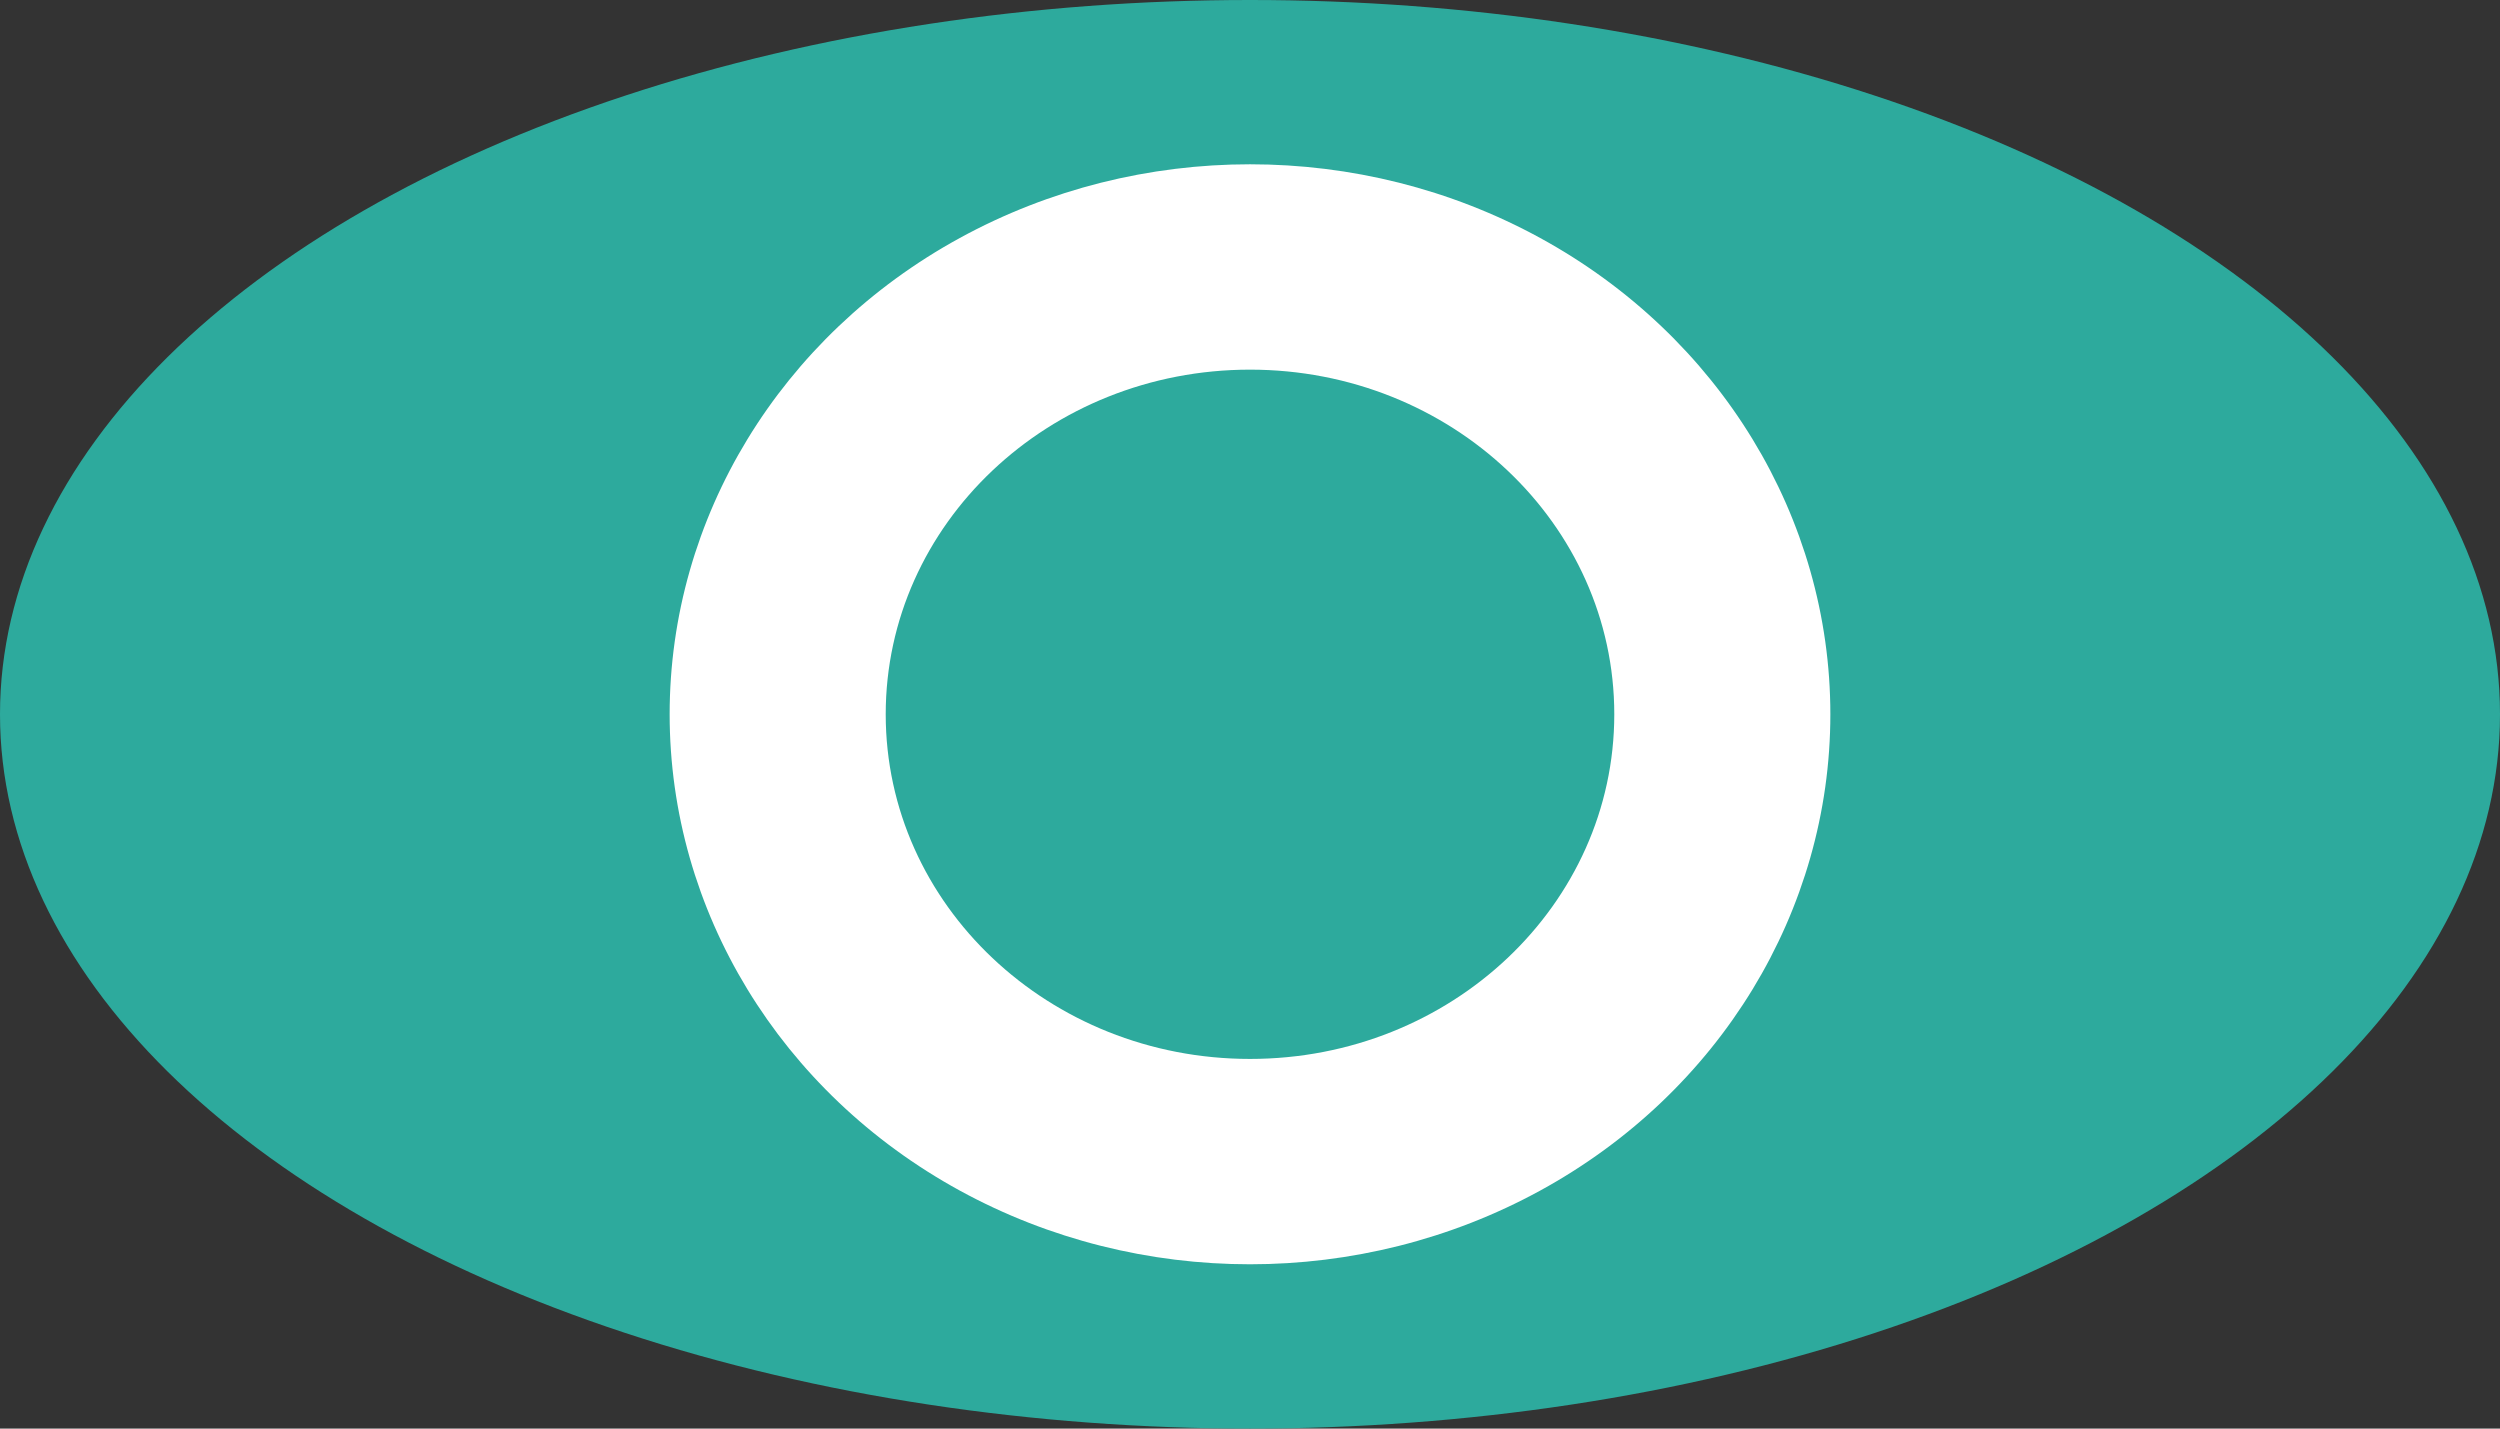 <svg xmlns="http://www.w3.org/2000/svg" viewBox="0 0 14 8"><rect x="0" y="0" width="14" height="8" fill="#333333" stroke="none"/><defs><style>.cls-1{fill:#2daa9d;}.cls-2{fill:#fff;}</style></defs><g id="Layer_2" data-name="Layer 2"><g id="Layer_3" data-name="Layer 3"><ellipse class="cls-1" cx="7" cy="4" rx="7" ry="4"/><ellipse class="cls-2" cx="7" cy="4" rx="3.25" ry="3.08"/><ellipse class="cls-1" cx="7" cy="4" rx="2.04" ry="1.93"/></g></g></svg>